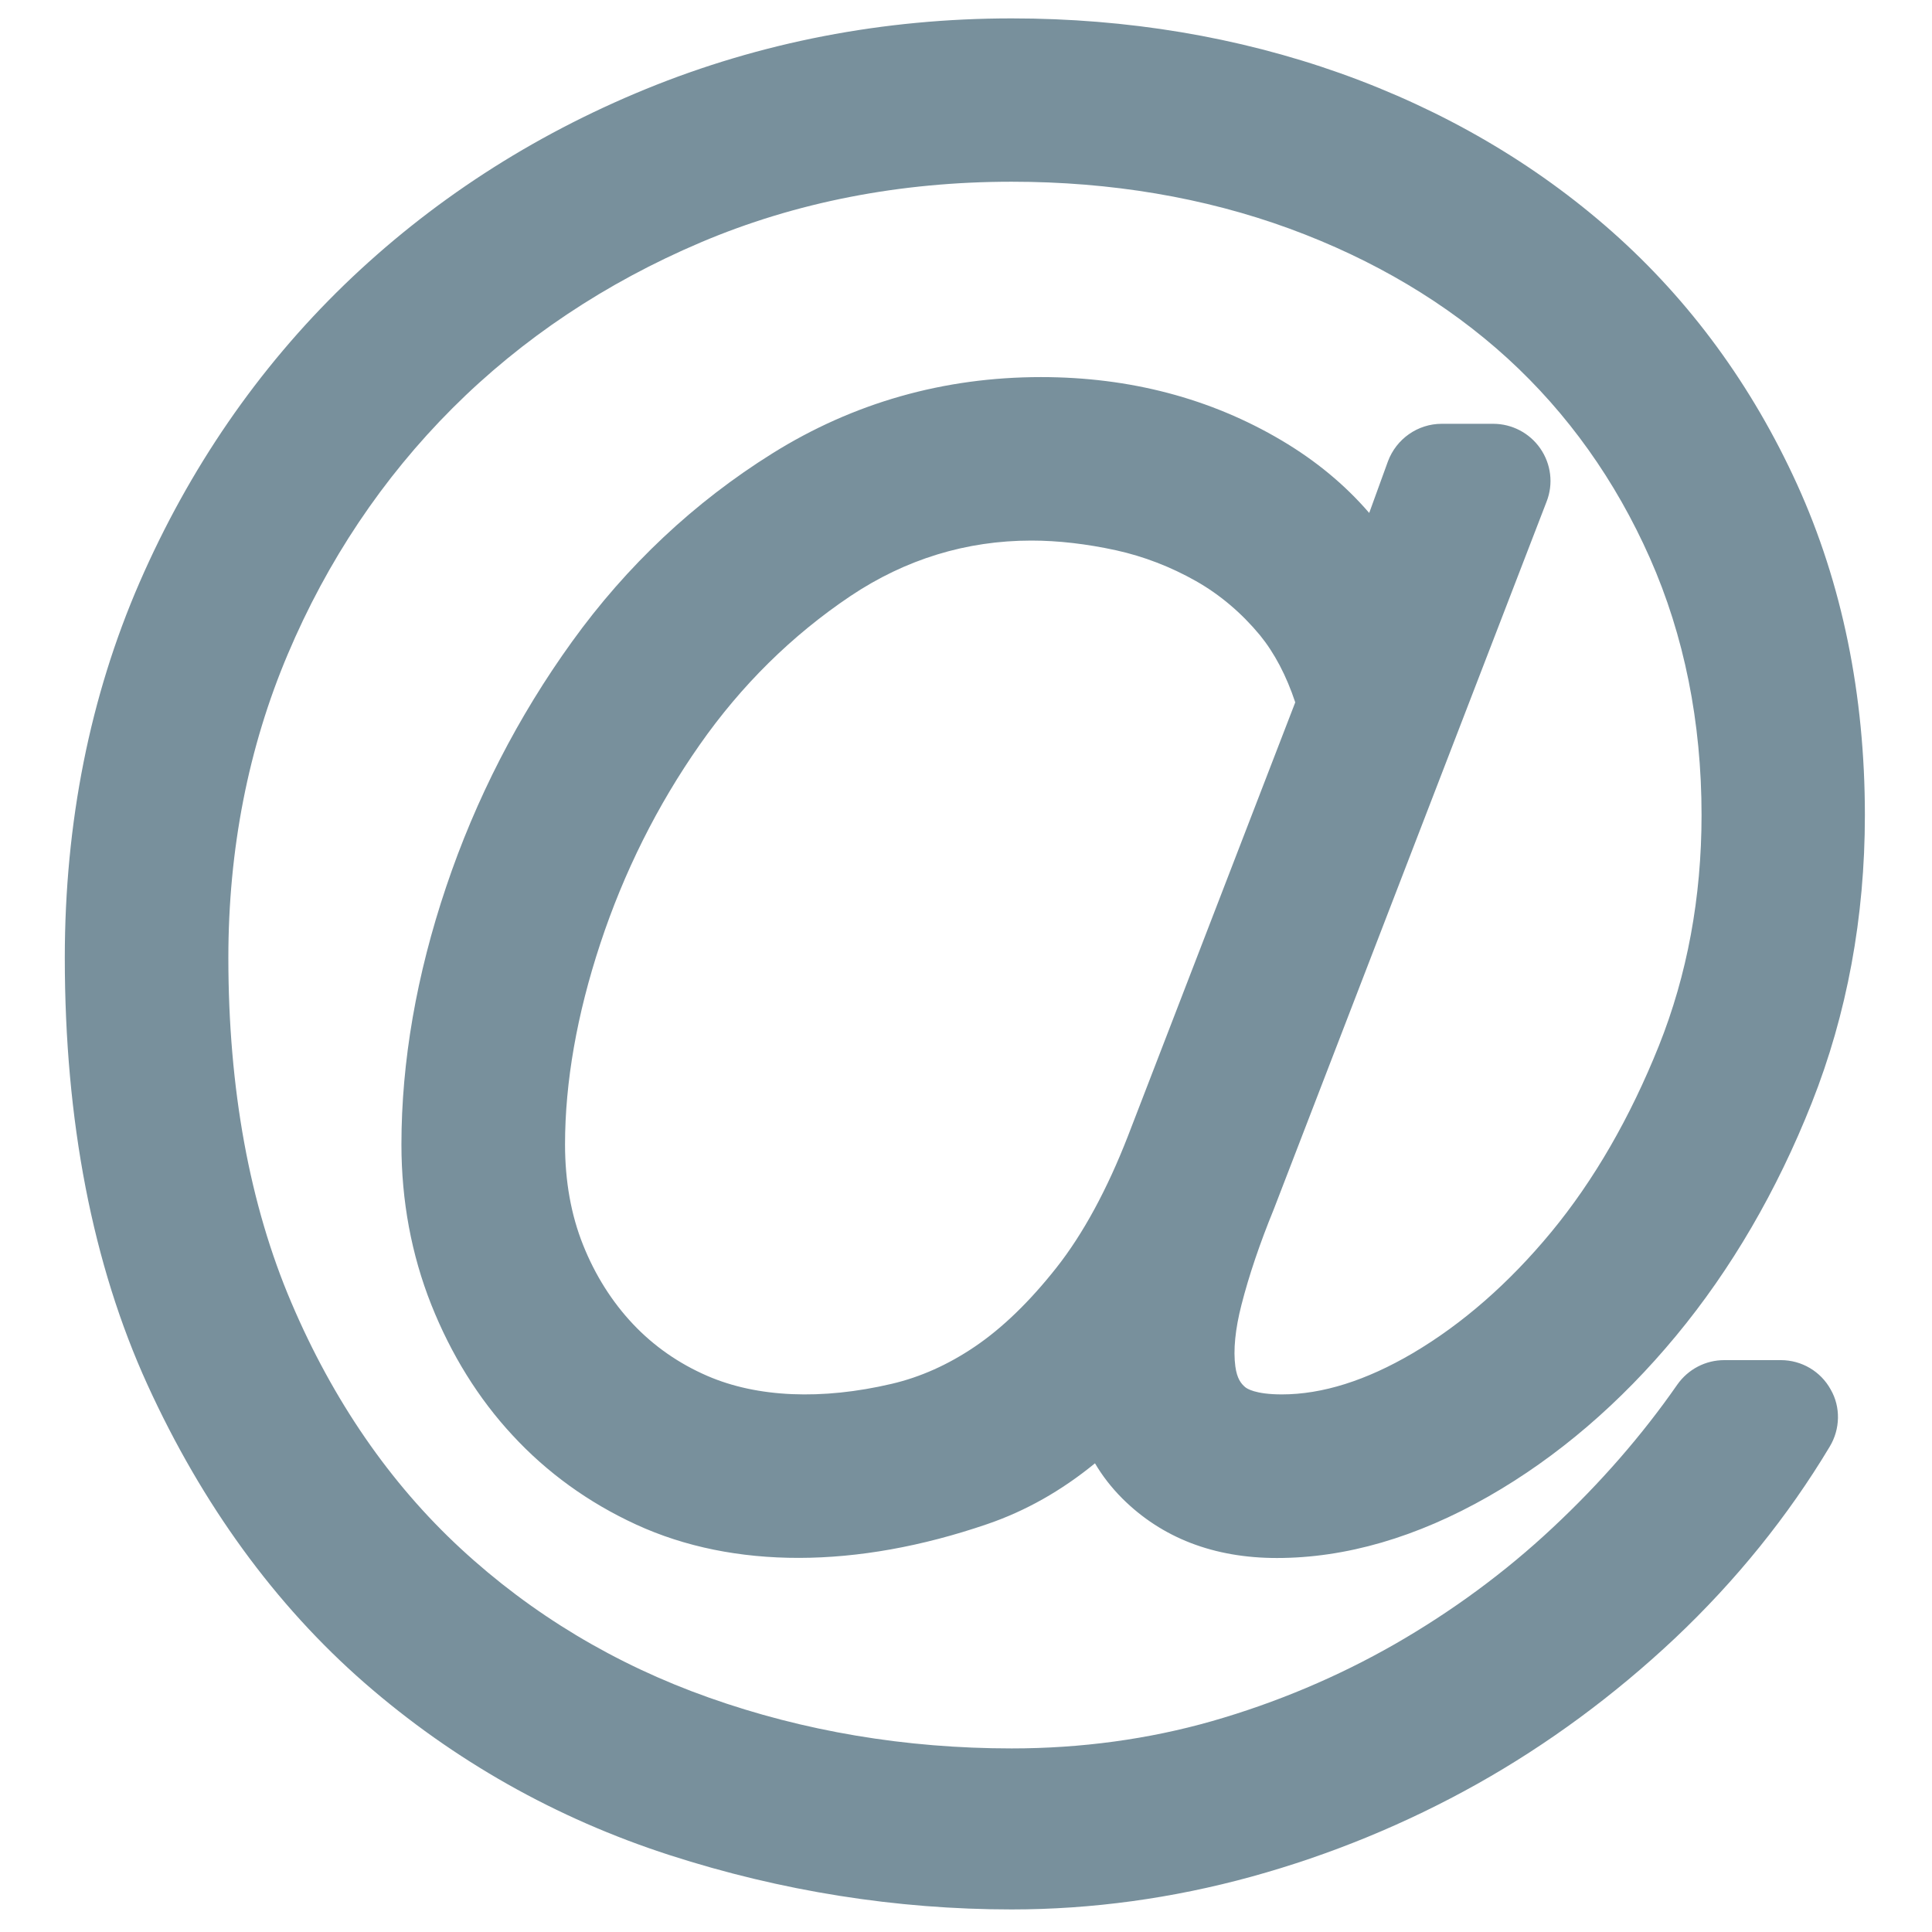 <svg xmlns="http://www.w3.org/2000/svg" width="50" height="50" viewBox="0 0 50 50">
    <path fill="#78909c" d="M26.18,49.416c-2.984,0-5.962-0.473-8.851-1.406c-2.933-0.947-5.589-2.447-7.895-4.457 c-2.311-2.018-4.201-4.613-5.619-7.719c-1.418-3.109-2.138-6.824-2.138-11.045c0-3.496,0.651-6.765,1.936-9.718 C4.895,12.127,6.674,9.54,8.901,7.38c2.229-2.158,4.858-3.866,7.815-5.076c2.967-1.213,6.151-1.828,9.465-1.828 c2.993,0,5.855,0.478,8.507,1.42c2.67,0.952,5.037,2.333,7.037,4.104c2.012,1.783,3.622,3.982,4.784,6.536 c1.164,2.558,1.754,5.439,1.754,8.563c0,2.638-0.463,5.144-1.376,7.447c-0.9,2.271-2.081,4.299-3.511,6.025 c-1.442,1.742-3.076,3.141-4.857,4.158c-1.853,1.057-3.693,1.592-5.472,1.592c-1.631,0-2.978-0.52-4.004-1.543 c-0.28-0.281-0.515-0.584-0.705-0.908c-0.865,0.709-1.801,1.238-2.795,1.576c-3.375,1.156-6.564,1.166-9.078,0.01 c-1.235-0.568-2.313-1.348-3.205-2.316c-0.879-0.947-1.586-2.086-2.1-3.379c-0.512-1.291-0.771-2.684-0.771-4.141 c0-2.146,0.39-4.392,1.159-6.673c0.764-2.27,1.859-4.403,3.255-6.339c1.418-1.97,3.163-3.61,5.186-4.874 c2.098-1.311,4.437-1.975,6.952-1.975c2.296,0,4.39,0.551,6.225,1.638c0.886,0.524,1.644,1.152,2.269,1.878l0.484-1.333 c0.217-0.585,0.774-0.974,1.39-0.974h1.337c0.482,0,0.937,0.237,1.214,0.634c0.283,0.406,0.345,0.921,0.166,1.379l-7.06,18.313 c-0.365,0.893-0.644,1.719-0.837,2.475c-0.161,0.625-0.216,1.176-0.158,1.596c0.043,0.318,0.152,0.447,0.253,0.533 c0.041,0.035,0.257,0.189,0.951,0.189c1.045,0,2.184-0.359,3.386-1.066c1.286-0.758,2.492-1.813,3.585-3.135 c1.103-1.336,2.04-2.959,2.786-4.822c0.732-1.831,1.104-3.839,1.104-5.97c0-2.408-0.449-4.646-1.337-6.652 c-0.888-2.005-2.127-3.744-3.683-5.167c-1.569-1.431-3.471-2.561-5.647-3.359c-2.201-0.805-4.619-1.213-7.187-1.213 c-2.882,0-5.588,0.527-8.041,1.568c-2.464,1.046-4.628,2.491-6.432,4.294c-1.807,1.808-3.241,3.95-4.262,6.368 c-1.02,2.408-1.537,5.05-1.537,7.853c0,3.388,0.549,6.392,1.631,8.927c1.076,2.529,2.55,4.67,4.381,6.363 c1.836,1.699,3.996,2.998,6.422,3.857c2.458,0.873,5.095,1.316,7.838,1.316c1.799,0,3.544-0.238,5.188-0.707 c1.657-0.475,3.248-1.145,4.728-1.992c1.487-0.854,2.86-1.865,4.08-3.008c1.236-1.154,2.323-2.402,3.231-3.709 c0.282-0.4,0.734-0.633,1.214-0.633h1.465c0.54,0,1.035,0.293,1.292,0.764c0.257,0.445,0.25,1.021-0.03,1.48 c-1.077,1.797-2.425,3.465-4.001,4.953c-1.573,1.48-3.297,2.75-5.125,3.775c-1.834,1.027-3.796,1.834-5.832,2.395 C30.342,49.131,28.253,49.416,26.18,49.416z M26.691,13.99c-1.683,0-3.257,0.483-4.68,1.435c-1.515,1.017-2.828,2.312-3.903,3.85 c-1.098,1.567-1.963,3.299-2.573,5.148c-0.605,1.834-0.912,3.583-0.912,5.196c0,0.951,0.157,1.826,0.467,2.6 c0.311,0.779,0.746,1.469,1.293,2.049c0.536,0.568,1.184,1.021,1.927,1.342c1.287,0.557,2.956,0.629,4.769,0.203 c0.737-0.172,1.459-0.494,2.148-0.961c0.714-0.482,1.425-1.172,2.114-2.045c0.687-0.871,1.31-2.018,1.85-3.406l4.33-11.224 c-0.23-0.692-0.537-1.276-0.915-1.74c-0.477-0.575-1.034-1.047-1.653-1.398c-0.655-0.371-1.352-0.639-2.068-0.797 C28.121,14.075,27.382,13.99,26.691,13.99z"></path>
</svg>
